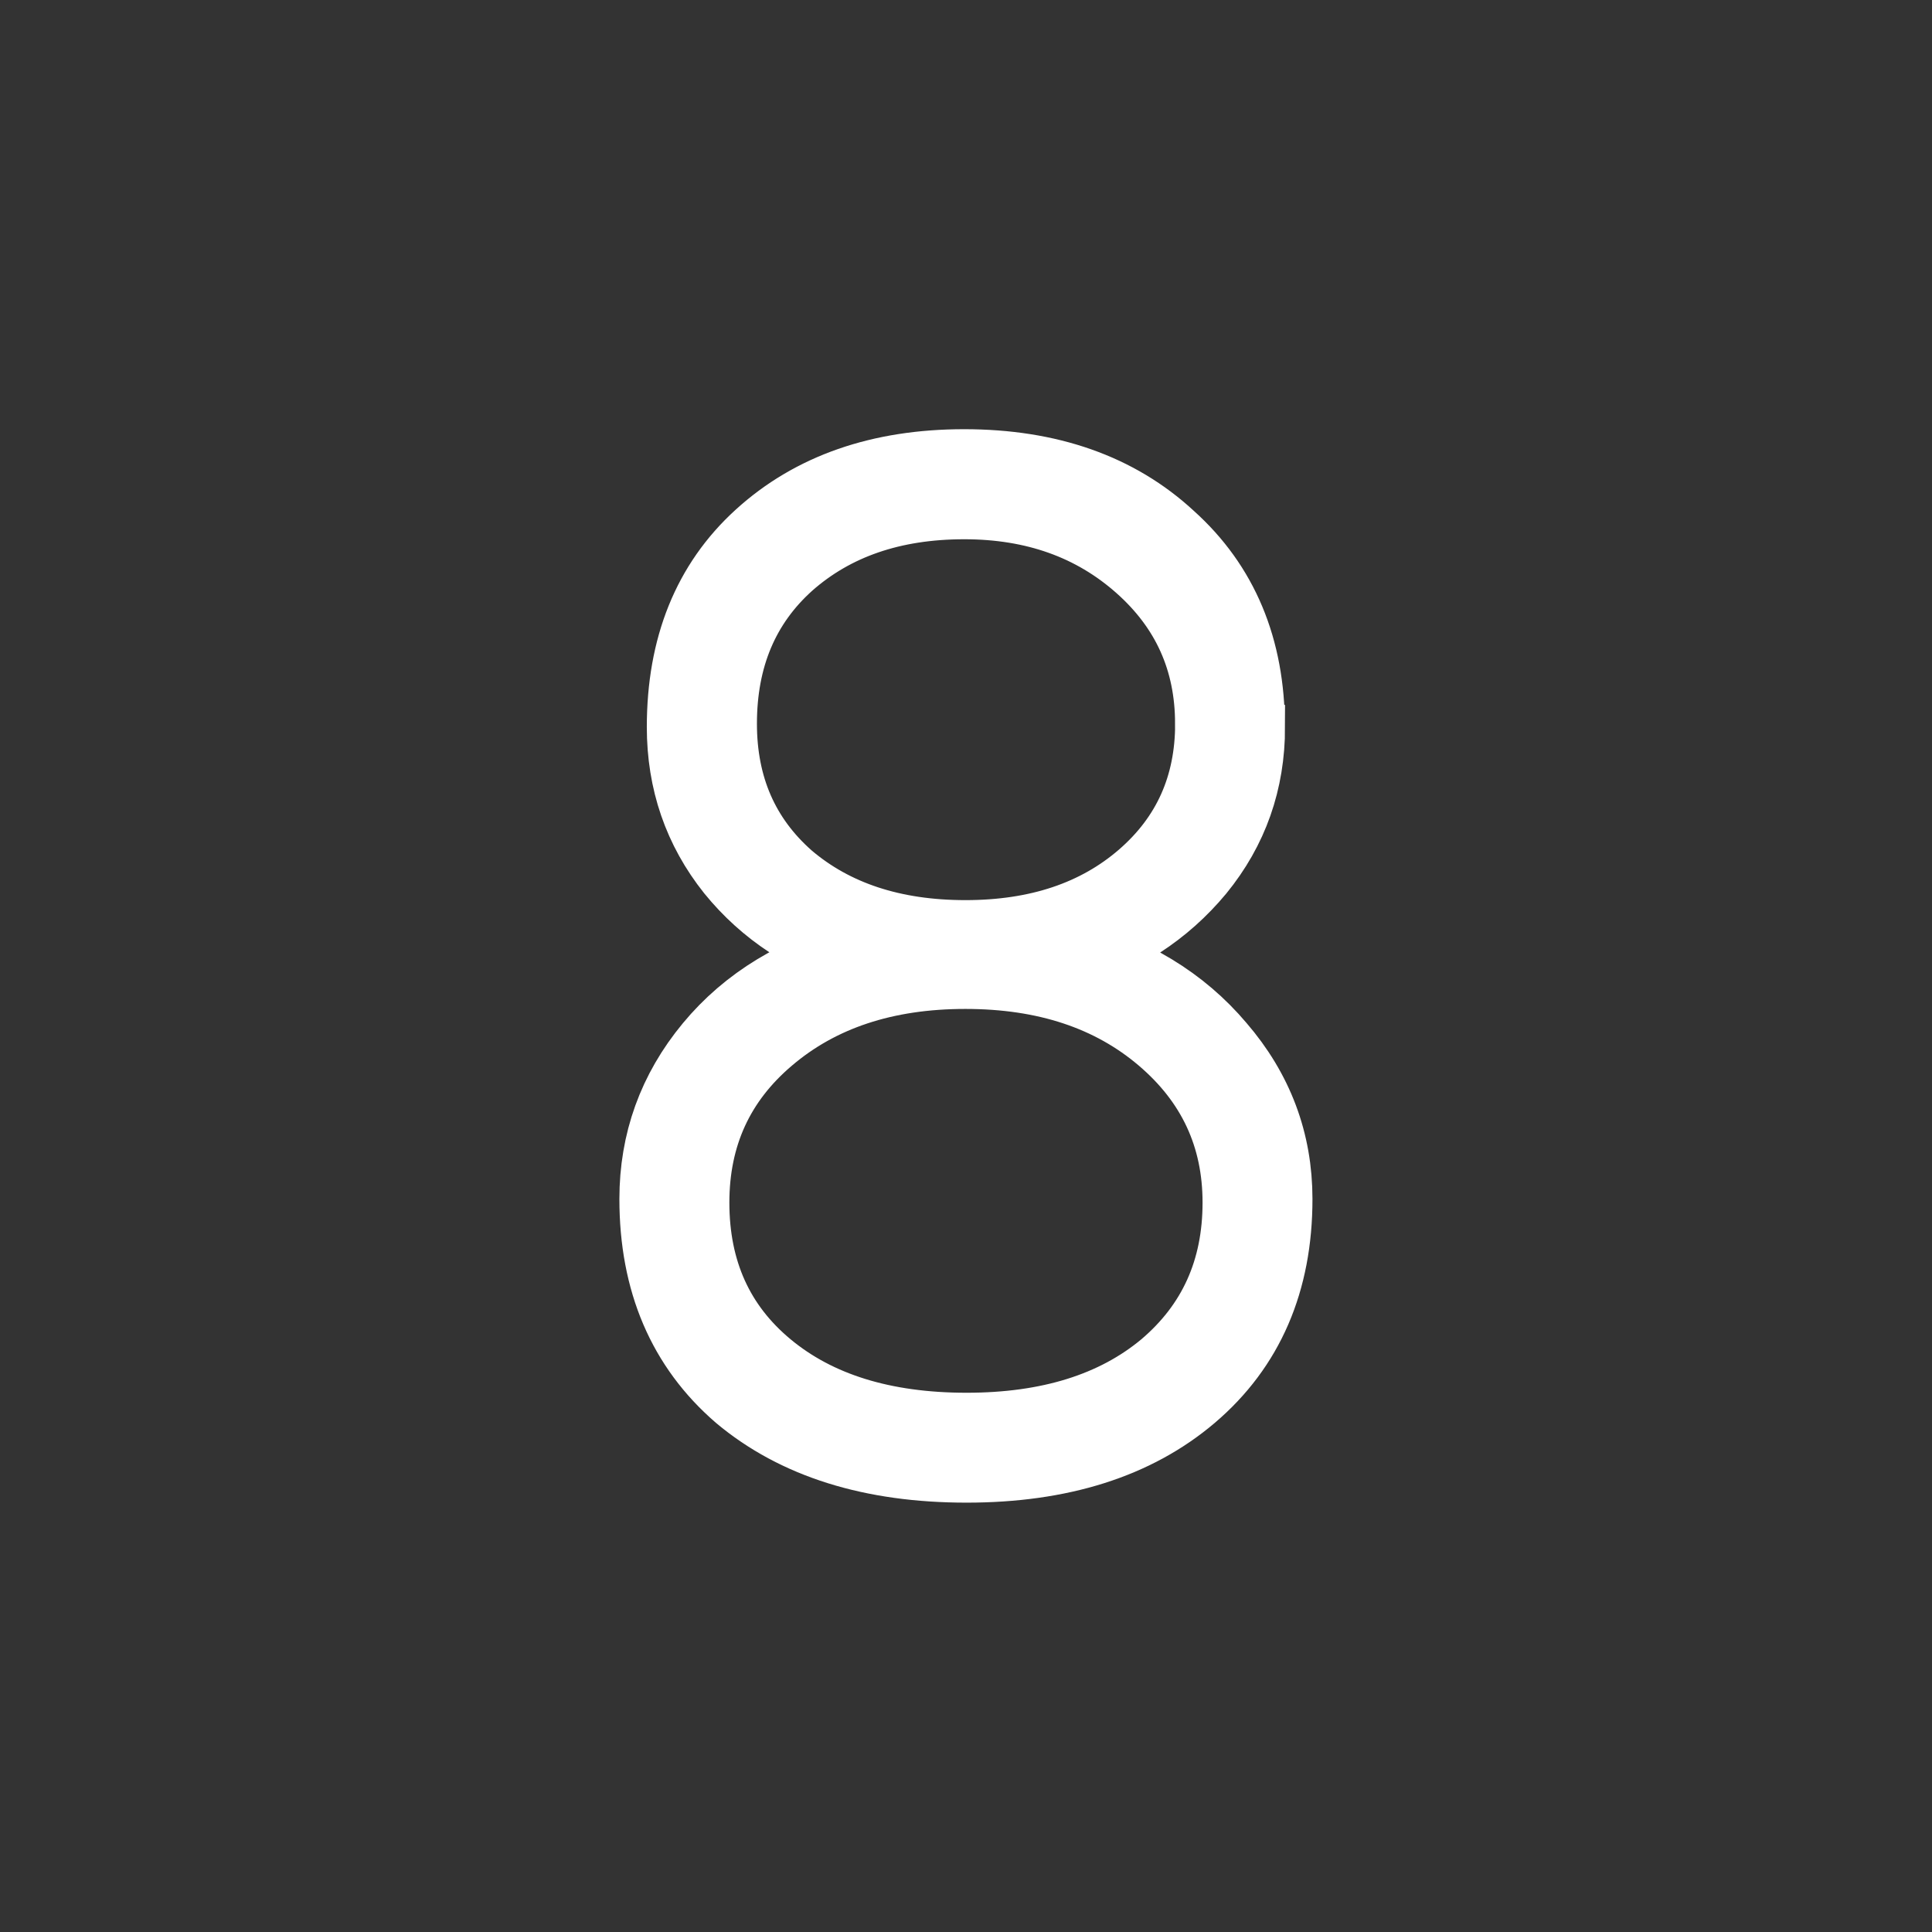 <svg version="1.1" xmlns="http://www.w3.org/2000/svg" xmlns:xlink="http://www.w3.org/1999/xlink" width="26.351" height="26.351" viewBox="0,0,26.351,26.351"><rect x="0" y="0" width="26.351" height="26.351" fill="#333333" stroke="none"/><g transform="translate(-226.825,-166.825)"><g data-paper-data="{&quot;isPaintingLayer&quot;:true}" fill-rule="nonzero" stroke-linejoin="miter" stroke-miterlimit="10" stroke-dasharray="" stroke-dashoffset="0" style="mix-blend-mode: normal"><path d="M243.852,176.742c0,0.74 -0.229,1.391 -0.688,1.953c-0.458,0.552 -1.052,0.938 -1.781,1.156c0.865,0.229 1.552,0.646 2.062,1.25c0.521,0.604 0.781,1.297 0.781,2.078c0,1.125 -0.385,2.016 -1.156,2.672c-0.76,0.646 -1.781,0.969 -3.062,0.969c-1.292,0 -2.323,-0.323 -3.094,-0.969c-0.76,-0.656 -1.141,-1.547 -1.141,-2.672c0,-0.781 0.25,-1.474 0.75,-2.078c0.5,-0.604 1.188,-1.021 2.062,-1.25c-0.729,-0.219 -1.318,-0.604 -1.766,-1.156c-0.448,-0.562 -0.672,-1.214 -0.672,-1.953c0,-1.094 0.349,-1.958 1.047,-2.594c0.708,-0.646 1.635,-0.969 2.781,-0.969c1.156,0 2.089,0.328 2.797,0.984c0.719,0.646 1.078,1.505 1.078,2.578zM243.727,183.227c0,-0.906 -0.349,-1.656 -1.047,-2.25c-0.698,-0.594 -1.594,-0.891 -2.688,-0.891c-1.094,0 -1.99,0.297 -2.688,0.891c-0.688,0.583 -1.031,1.333 -1.031,2.25c0,0.938 0.339,1.688 1.016,2.25c0.677,0.562 1.583,0.844 2.719,0.844c1.125,0 2.026,-0.281 2.703,-0.844c0.677,-0.573 1.016,-1.323 1.016,-2.25zM243.352,176.695c0,-0.865 -0.323,-1.583 -0.969,-2.156c-0.646,-0.573 -1.448,-0.859 -2.406,-0.859c-0.979,0 -1.781,0.276 -2.406,0.828c-0.615,0.552 -0.922,1.281 -0.922,2.188c0,0.865 0.307,1.568 0.922,2.109c0.625,0.531 1.432,0.797 2.422,0.797c0.99,0 1.797,-0.271 2.422,-0.812c0.625,-0.542 0.938,-1.24 0.938,-2.094z" fill="#ffffff" stroke="#ffffff" stroke-width="1" stroke-linecap="square"/><path d="M226.825,193.175v-26.351h26.351v26.351z" fill="none" stroke="none" stroke-width="0" stroke-linecap="butt"/></g></g></svg>